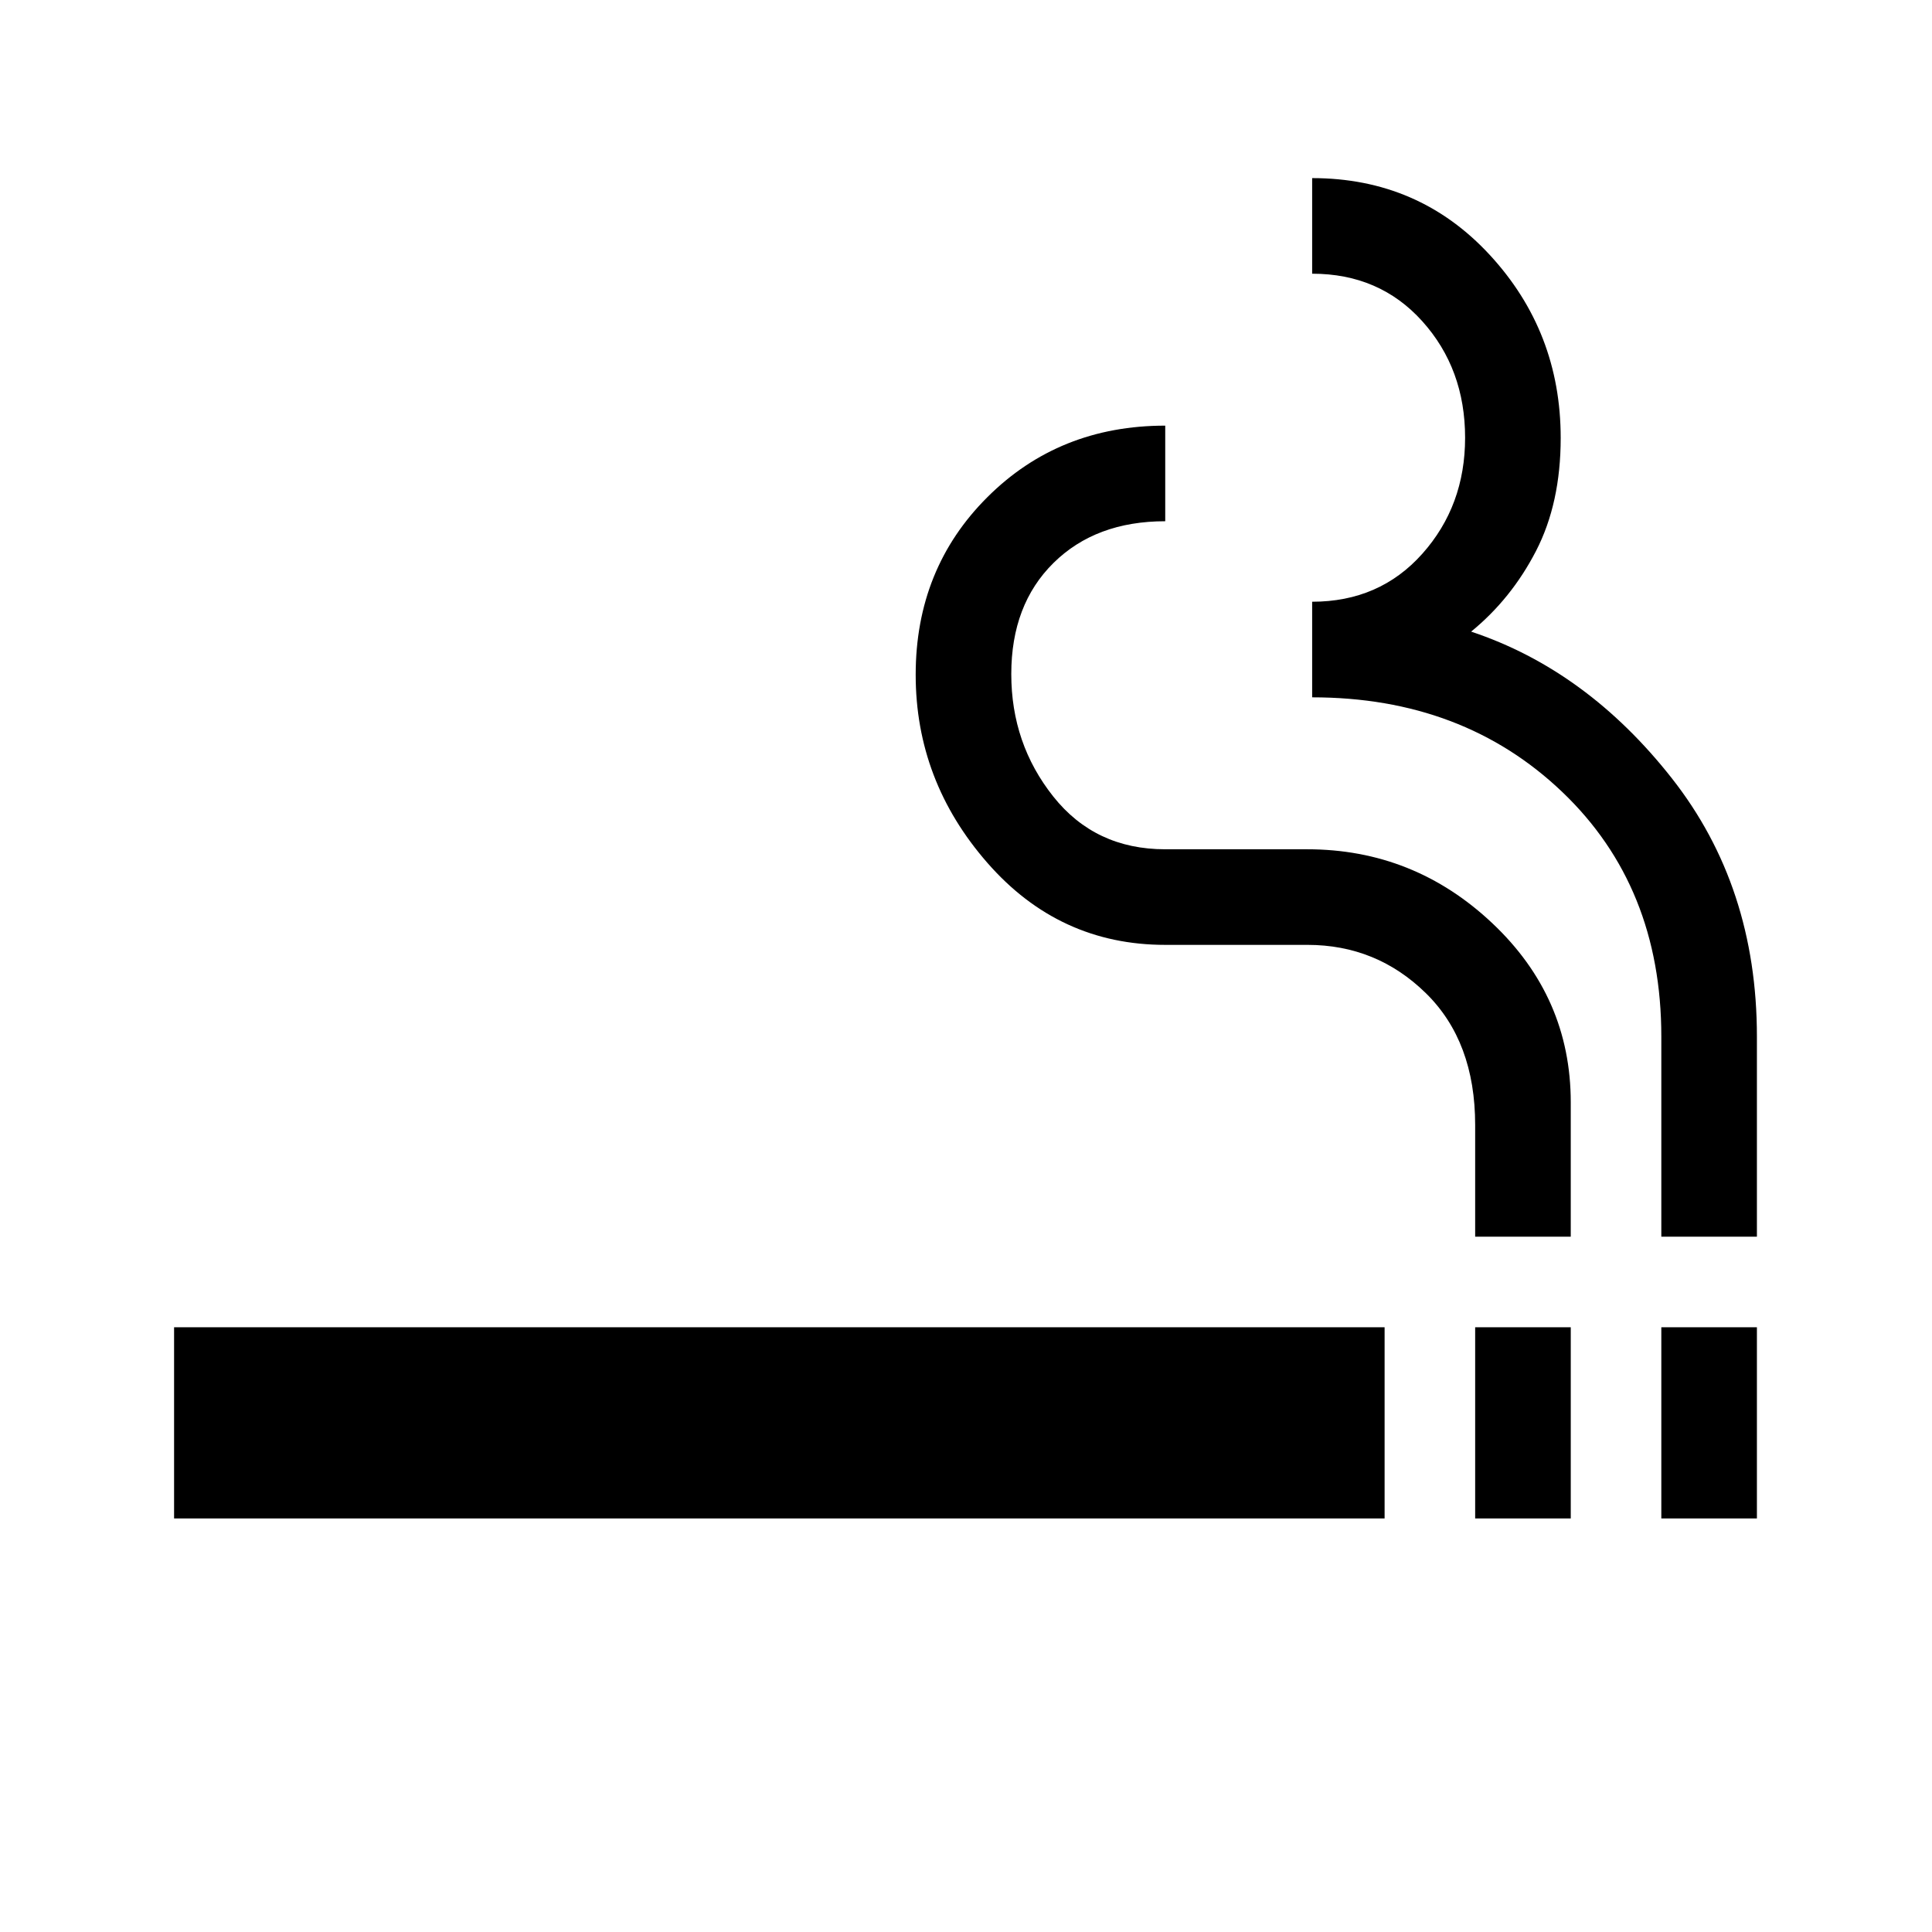 <svg xmlns="http://www.w3.org/2000/svg" height="48" viewBox="0 -960 960 960" width="48"><path d="M86.5-205.5v-95H688v95H86.5Zm646.5 0v-95h47.5v95H733Zm92.5 0v-95H873v95h-47.5Zm-92.5-140V-401q0-41.5-24.5-65.5t-58.84-24H579q-52.75 0-88.37-40.75Q455-572 455-624.72q0-52.73 35.63-88.25Q526.25-748.5 579-748.5v47.5q-34.5 0-55.5 20.7-21 20.71-21 55.25 0 34.55 20.84 60.8T578.96-538h70.54q53.07 0 92.03 36.75 38.97 36.75 38.97 89v66.75H733Zm92.5 0v-99.42q0-74.58-49.25-121.58T652-613.5V-661q33.5 0 54.75-23.85T728-742.5q0-34.2-21.25-57.85T652-824v-47.5q53 0 88.25 38.16 35.25 38.17 35.25 90.96 0 32.38-12.25 56.13T731-646.15q57.5 19.15 99.75 72.9Q873-519.5 873-444.92v99.42h-47.5Z"/></svg>